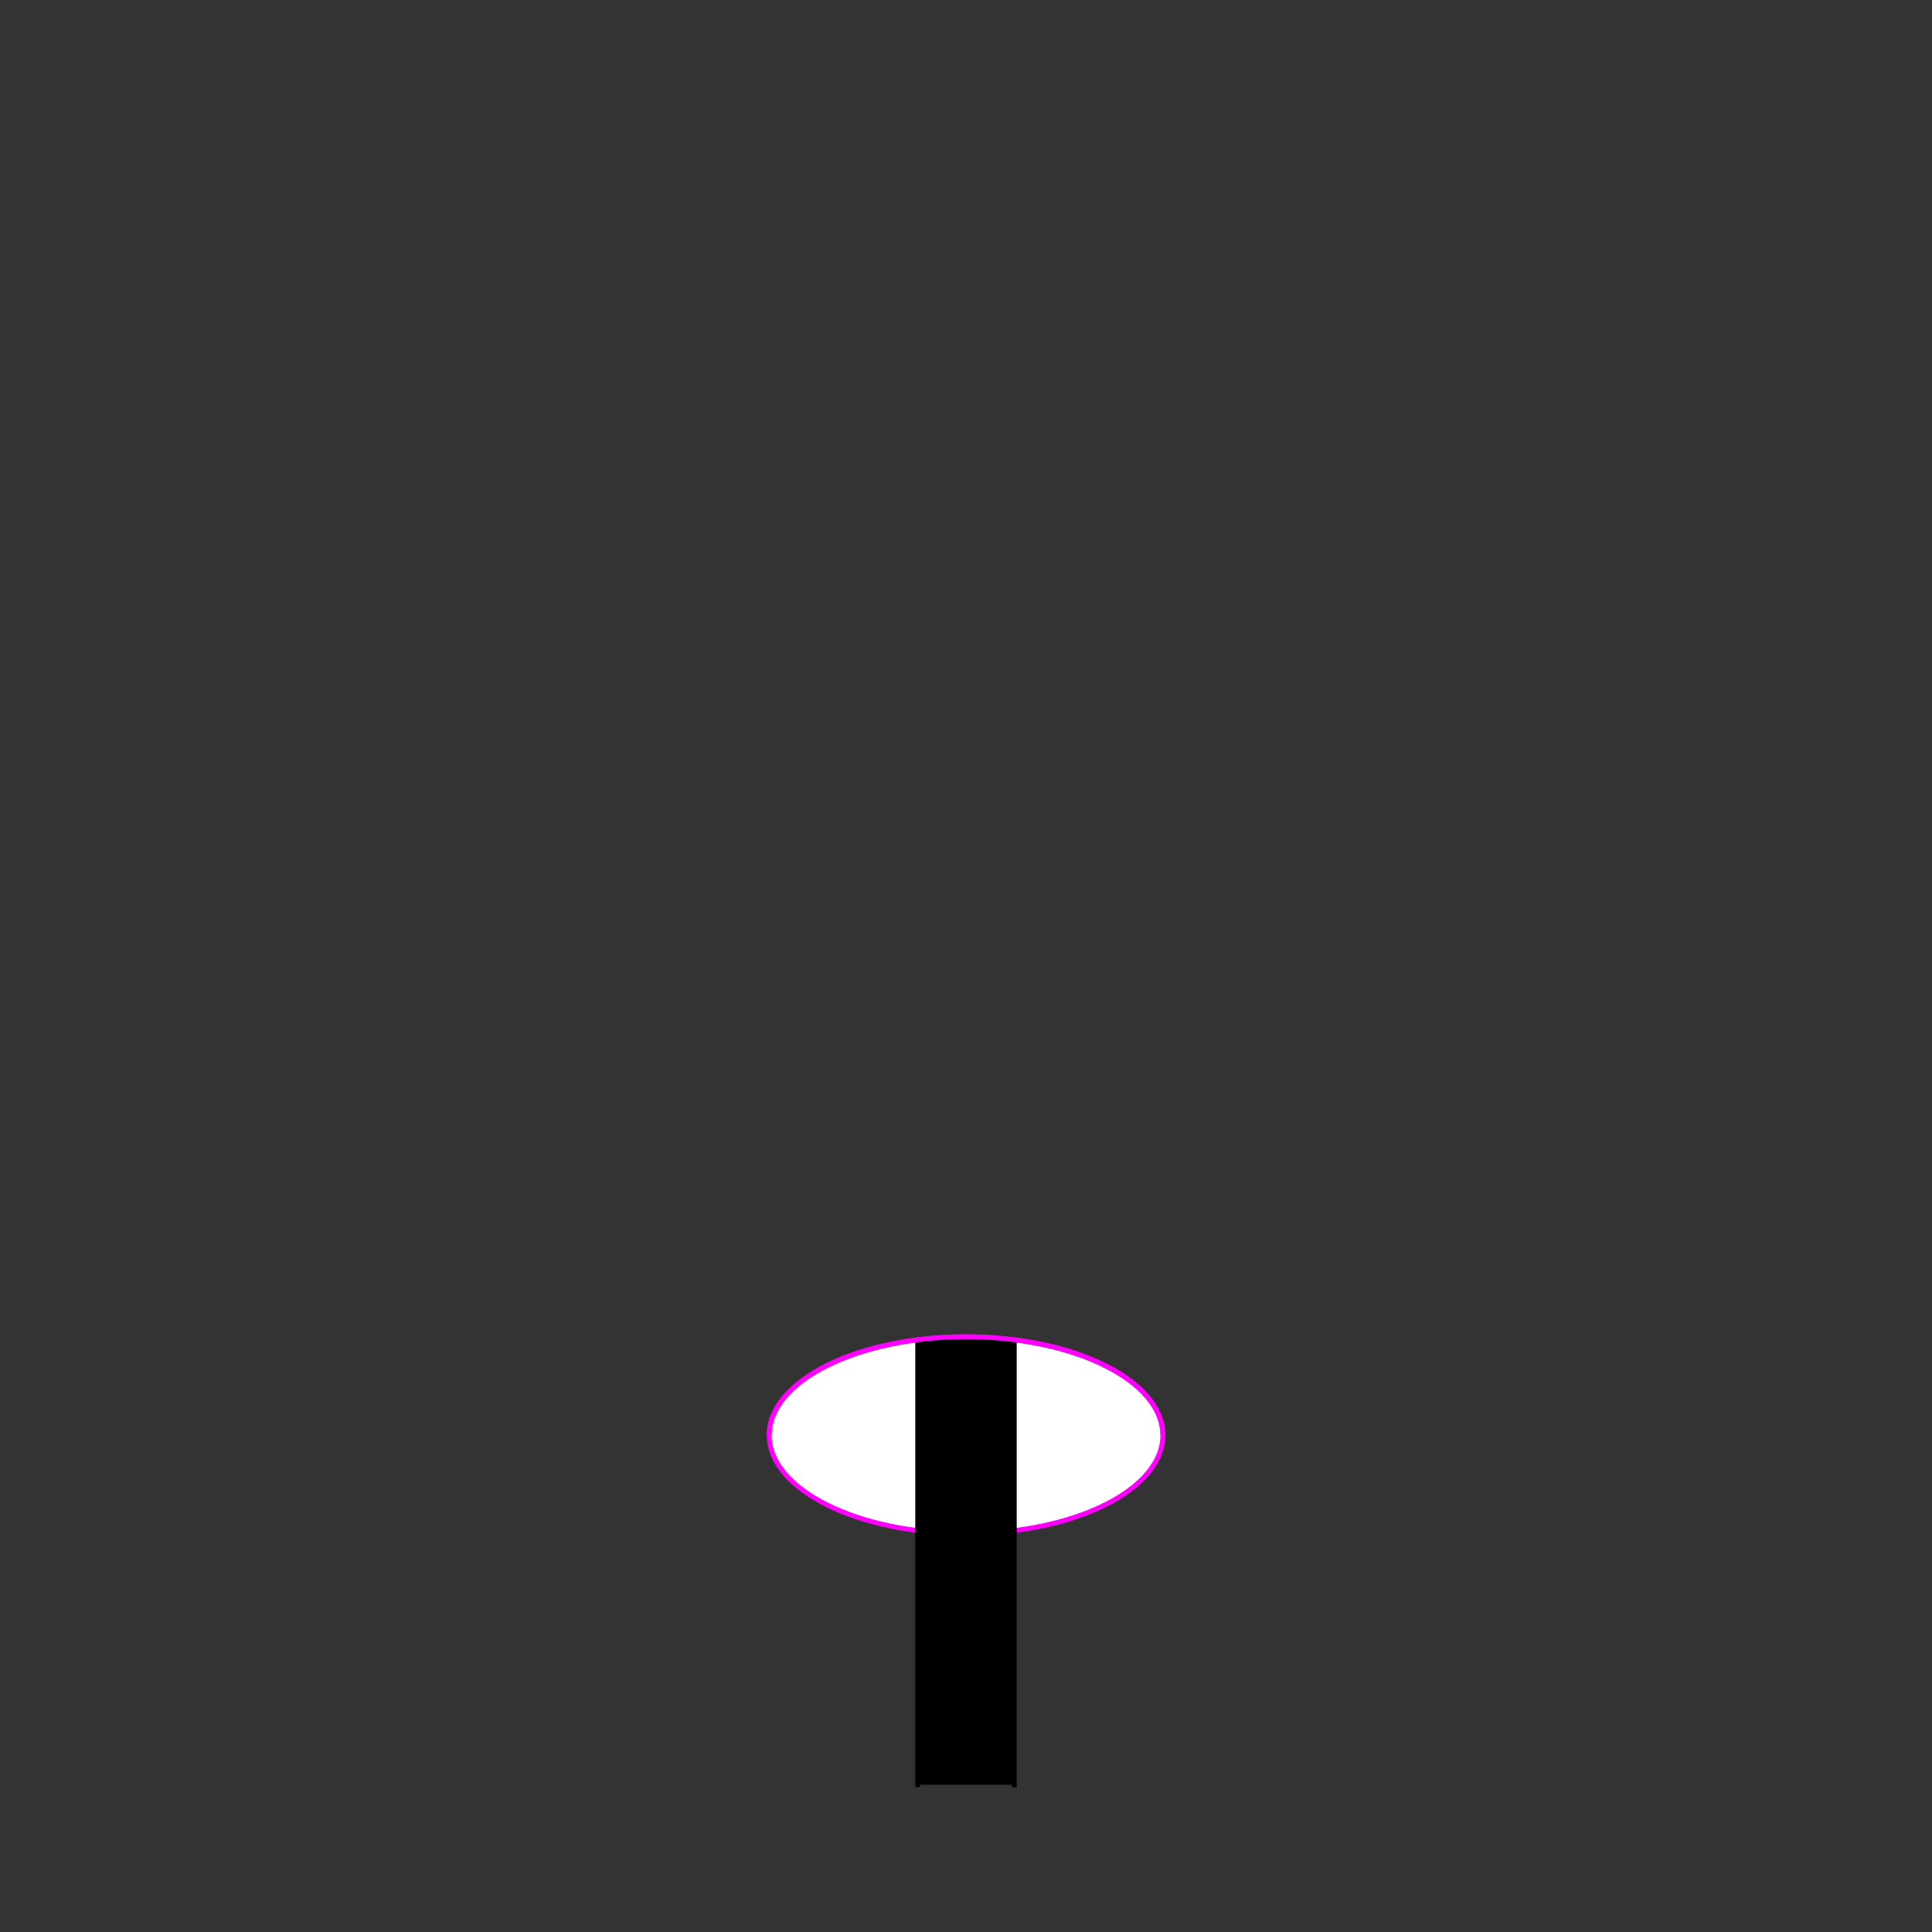 <?xml version="1.0" encoding="UTF-8" standalone="no"?>
<!-- Created with Inkscape (http://www.inkscape.org/) -->
<svg
   xmlns:dc="http://purl.org/dc/elements/1.1/"
   xmlns:cc="http://creativecommons.org/ns#"
   xmlns:rdf="http://www.w3.org/1999/02/22-rdf-syntax-ns#"
   xmlns:svg="http://www.w3.org/2000/svg"
   xmlns="http://www.w3.org/2000/svg"
   xmlns:sodipodi="http://sodipodi.sourceforge.net/DTD/sodipodi-0.dtd"
   xmlns:inkscape="http://www.inkscape.org/namespaces/inkscape"
   style="display:inline"
   sodipodi:docname="AA8F8821791A65-R+_00_00_SB_00_.svg"
   inkscape:version="0.48.3.1 r9886"
   version="1.1"
   id="svg2902"
   height="400"
   width="400">
  
  <rect width="100%" height="100%" fill="#333333" stroke="none"/>
  
  <g
     inkscape:groupmode="layer"
     id="layer2"
     inkscape:label="ELEMENT-002"
     style="display:inline">
    <path
       style="color:#000000;fill:#ffffff;fill-opacity:1;fill-rule:nonzero;stroke:none;stroke-width:1px;marker:none;visibility:visible;display:inline;overflow:visible;enable-background:accumulate"
       d="m 240.751,297.139 c 0,11.253 -18.245,20.375 -40.751,20.375 -22.506,0 -40.751,-9.122 -40.751,-20.375 0,-11.253 18.245,-20.375 40.751,-20.375 22.506,0 40.751,9.122 40.751,20.375 z"
       id="path3078"
       inkscape:connector-curvature="0" />
    <path
       style="color:#000000;fill:none;stroke:#ff00ff;stroke-width:1px;marker:none;visibility:visible;display:inline;overflow:visible;enable-background:accumulate"
       d="m 240.751,297.139 c 0,11.253 -18.245,20.375 -40.751,20.375 -22.506,0 -40.751,-9.122 -40.751,-20.375 0,-11.253 18.245,-20.375 40.751,-20.375 22.506,0 40.751,9.122 40.751,20.375 z"
       id="path3078-2"
       inkscape:connector-curvature="0" />
    <path
       style="fill:#000000;stroke:none;display:inline"
       d="m 200,276.5 c -3.695,0 -7.14,0.549 -10,1.5 l 0,91.5 20,0 0,-91.5 c -2.86,-0.951 -6.305,-1.5 -10,-1.5 z"
       id="bottom-left-2-0"
       inkscape:connector-curvature="0" />
    <path
       id="bottom-left-2"
       style="fill:none;stroke:#000000;stroke-width:1px;stroke-linecap:square;stroke-linejoin:miter;stroke-opacity:1;display:inline"
       d="m 190,369.5 0,-91.328 m 20,91.328 0,-91.328"
       inkscape:connector-curvature="0"
       sodipodi:nodetypes="cccc" />
    <path
       style="color:#000000;fill:none;stroke:#ff00ff;stroke-width:1px;marker:none;visibility:visible;display:inline;overflow:visible;enable-background:accumulate"
       d="m 159.249,297.139 c 0,-11.253 18.245,-20.375 40.751,-20.375 22.506,0 40.751,9.122 40.751,20.375"
       id="path3078-2-9"
       inkscape:connector-curvature="0"
       sodipodi:nodetypes="csc" />
  </g>
</svg>
